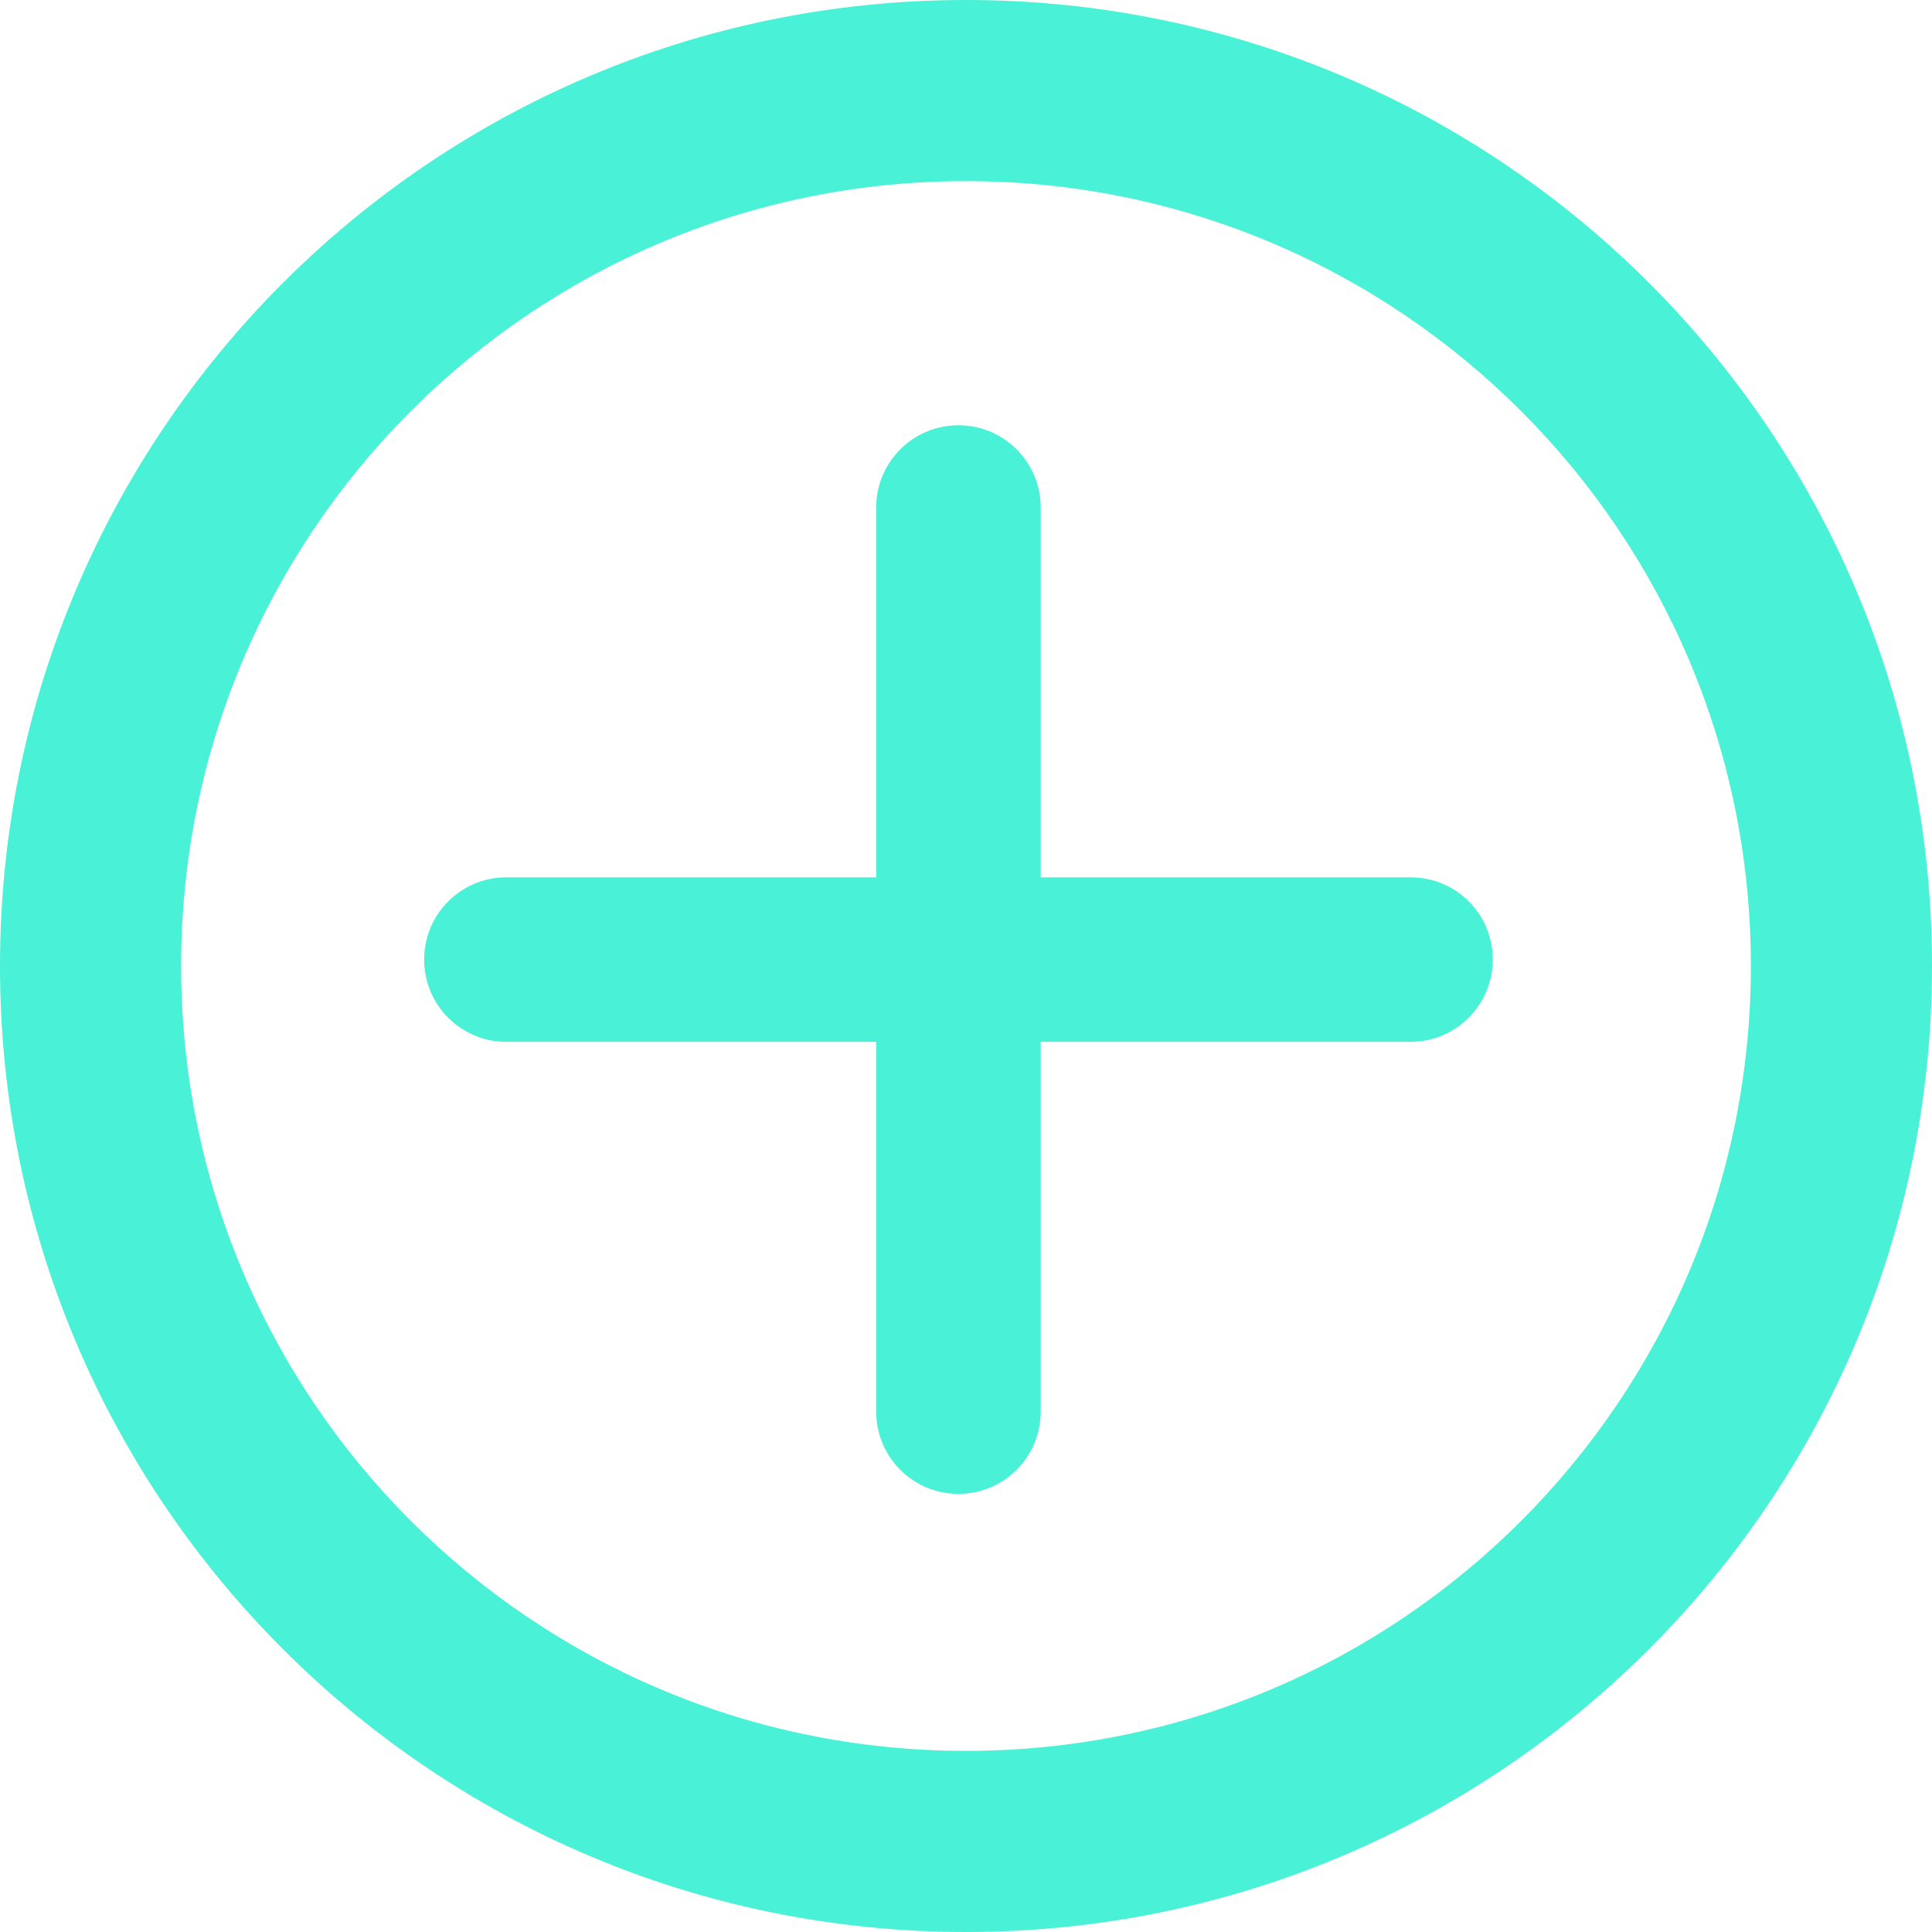<?xml version="1.0" encoding="utf-8"?>
<!-- Generator: Adobe Illustrator 27.0.1, SVG Export Plug-In . SVG Version: 6.00 Build 0)  -->
<svg version="1.1" id="Layer_1" xmlns="http://www.w3.org/2000/svg" xmlns:xlink="http://www.w3.org/1999/xlink" x="0px" y="0px"
	 viewBox="0 0 512 512" style="enable-background:new 0 0 512 512;" xml:space="preserve">
<style type="text/css">
	.st0{fill:#49F2D6;enable-background:new    ;}
</style>
<path class="st0" d="M512,256c0,141.4-114.6,256-256,256S0,397.4,0,256S114.6,0,256,0S512,114.6,512,256z M256,48
	C141.1,48,48,141.1,48,256s93.1,208,208,208s208-93.1,208-208S370.9,48,256,48z M275.8,134.5c0-12-9.7-21.8-21.8-21.8
	c-12,0-21.8,9.7-21.8,21.8v98h-98c-12,0-21.8,9.7-21.8,21.8c0,12,9.7,21.8,21.8,21.8h98v98c0,12,9.7,21.8,21.8,21.8
	c12,0,21.8-9.7,21.8-21.8v-98h98c12,0,21.8-9.7,21.8-21.8s-9.7-21.8-21.8-21.8h-98V134.5z"/>
</svg>
